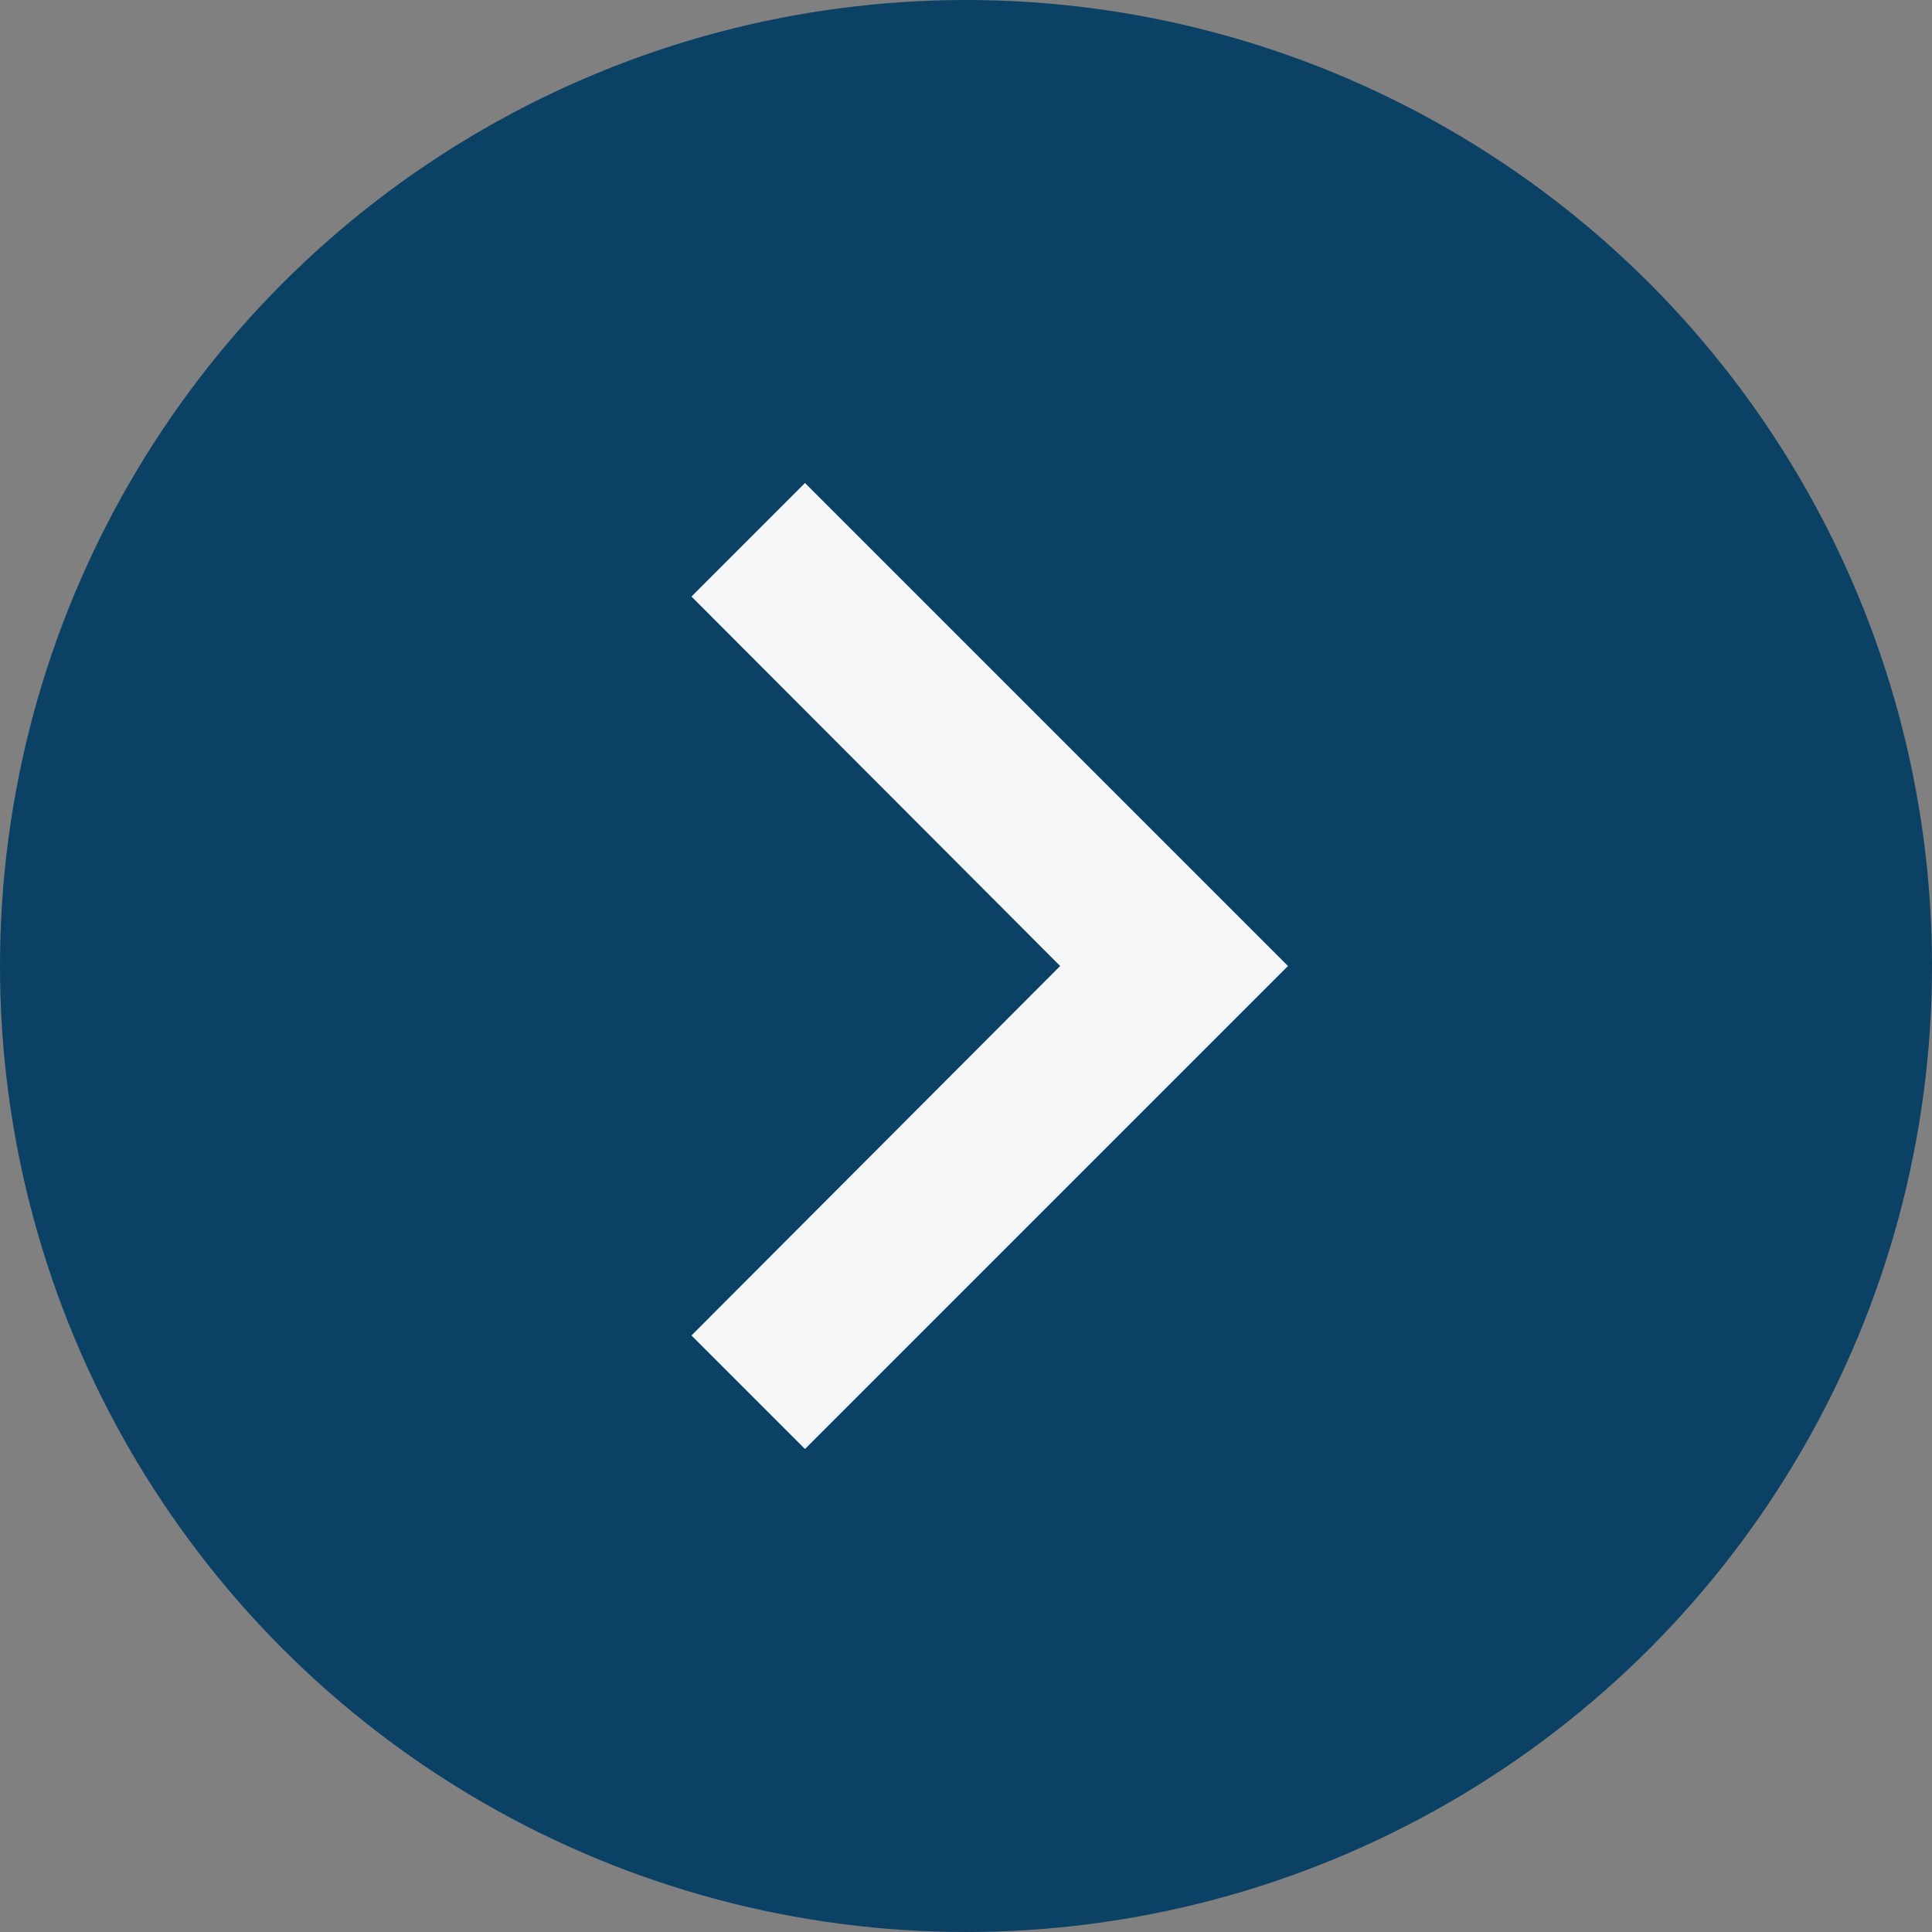 <svg width="50" height="50" viewBox="0 0 50 50" fill="none" xmlns="http://www.w3.org/2000/svg">
<rect x="0" y="0" width="50" height="50" fill="#808080" stroke="none"/>
<circle cx="25" cy="25" r="25" fill="#0A4164"/>
<g clip-path="url(#clip0_1_5820)">
<path d="M17.895 34.562L27.437 25L17.895 15.438L20.833 12.5L33.333 25L20.833 37.5L17.895 34.562Z" fill="#F4F6F7"/>
</g>
<defs>
<clipPath id="clip0_1_5820">
<rect width="50" height="50" fill="white"/>
</clipPath>
</defs>
</svg>

